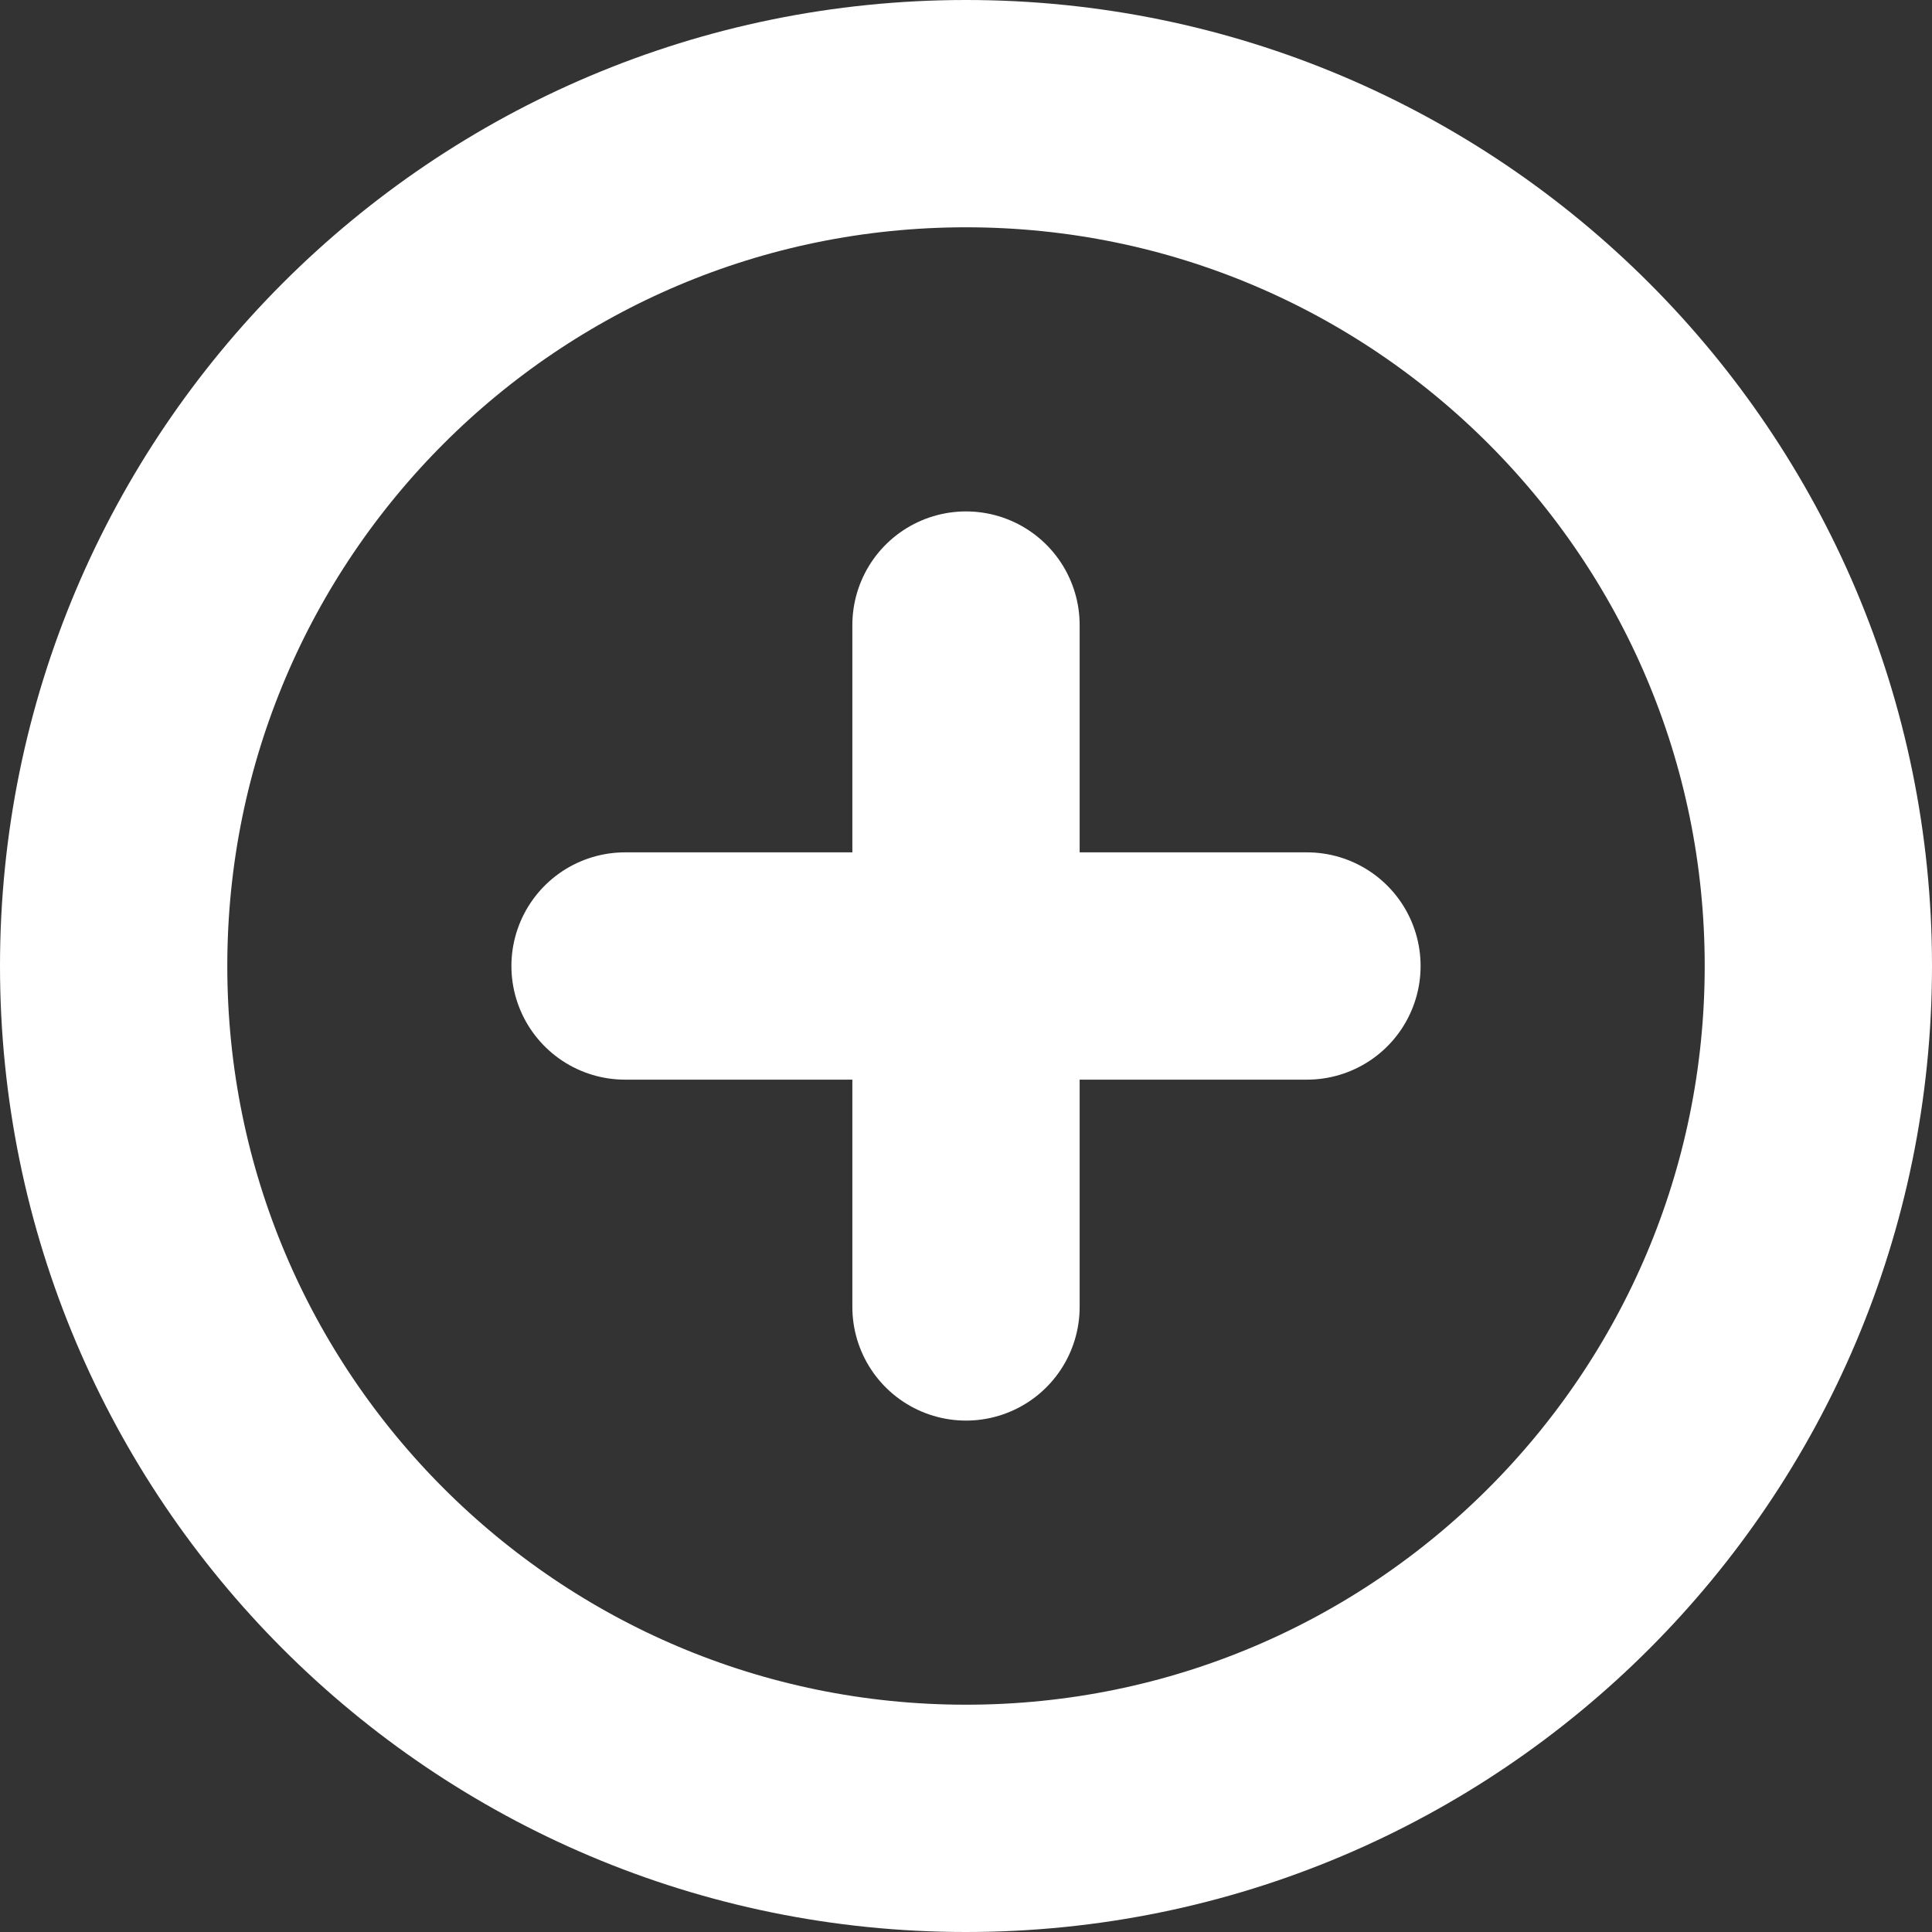 <svg width="17" height="17" viewBox="0 0 17 17" fill="none" xmlns="http://www.w3.org/2000/svg">
<rect x="0" y="0" width="17" height="17" fill="#333333" stroke="none"/>
<path d="M8.5 16C12.642 16 16 12.642 16 8.5C16 4.358 12.642 1 8.5 1C4.358 1 1 4.358 1 8.5C1 12.642 4.358 16 8.5 16Z" stroke="white" stroke-width="2" stroke-linecap="round" stroke-linejoin="round"/>
<path d="M8.5 5.5V11.5" stroke="white" stroke-width="2" stroke-linecap="round" stroke-linejoin="round"/>
<path d="M5.5 8.5H11.5" stroke="white" stroke-width="2" stroke-linecap="round" stroke-linejoin="round"/>
</svg>
